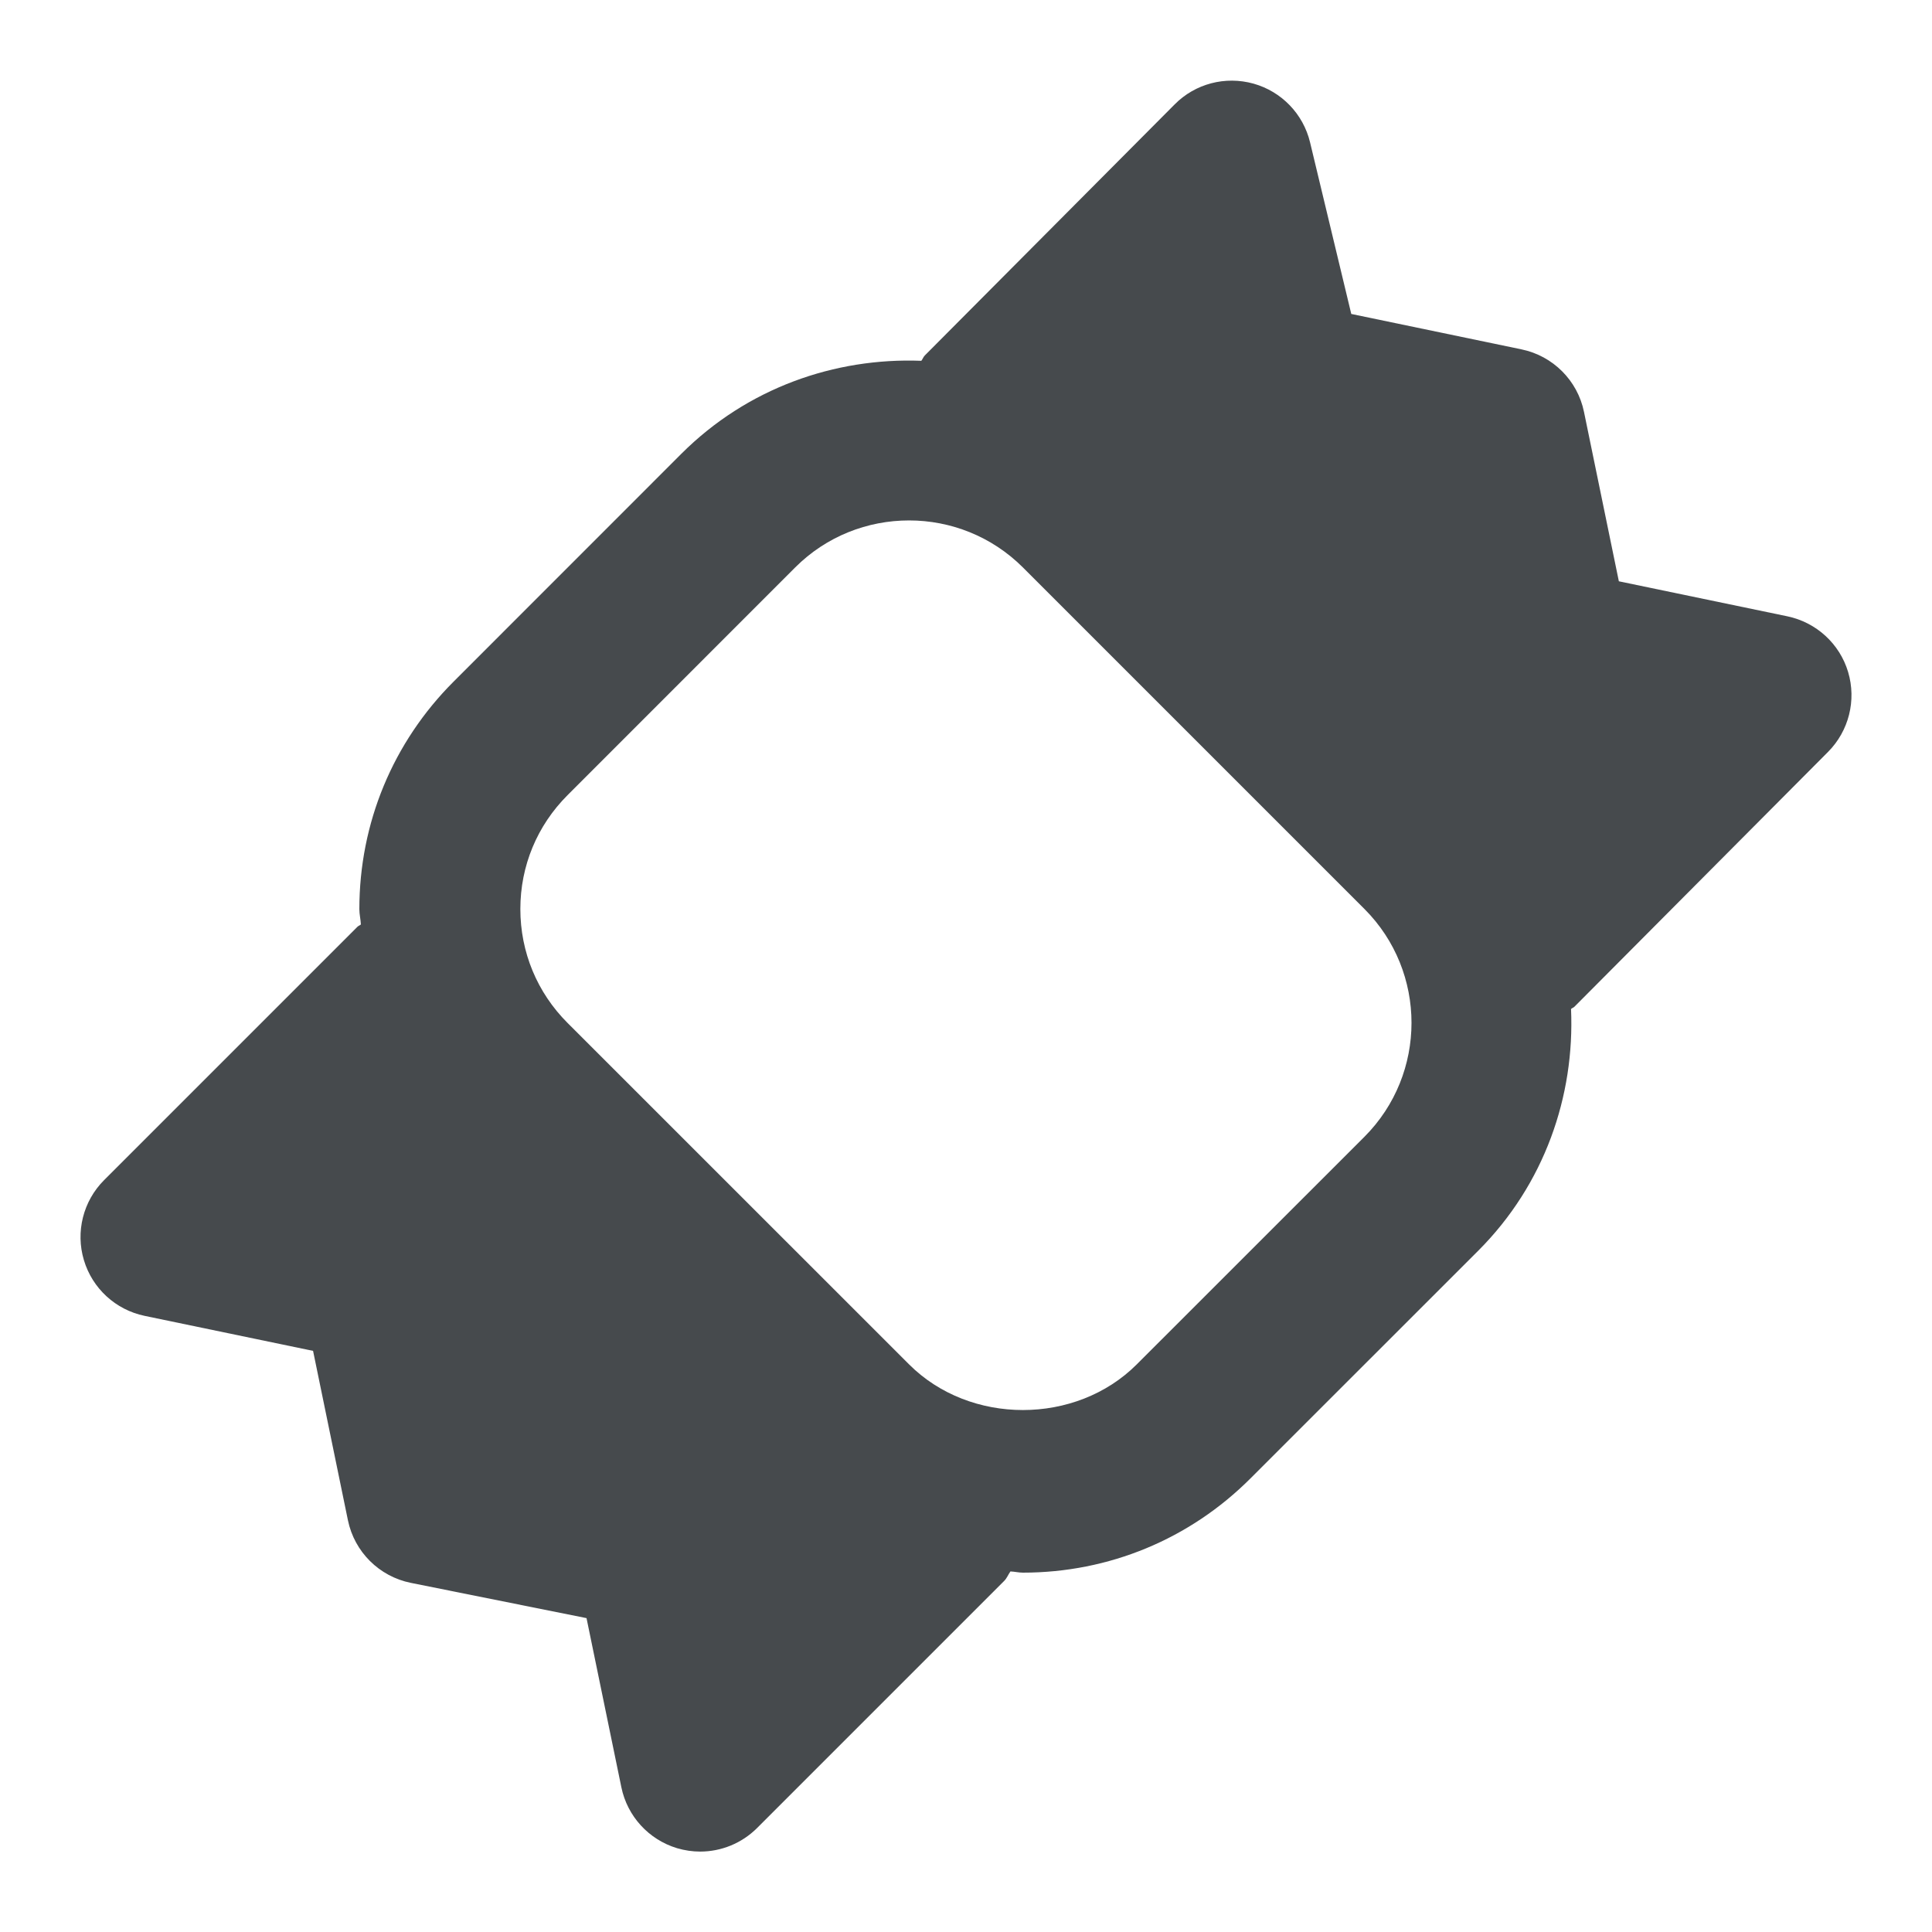 <svg width="24" height="24" viewBox="0 0 24 24" fill="none" xmlns="http://www.w3.org/2000/svg">
<path d="M22.958 8.348C22.853 7.996 22.562 7.731 22.203 7.656L20.11 7.221L19.677 5.117C19.597 4.726 19.291 4.421 18.901 4.34L16.786 3.9L16.274 1.768C16.189 1.415 15.92 1.137 15.572 1.039C15.22 0.941 14.847 1.04 14.593 1.296L11.489 4.415C11.469 4.435 11.462 4.461 11.445 4.482C10.37 4.441 9.283 4.819 8.464 5.637L5.636 8.466C4.88 9.221 4.464 10.226 4.464 11.294C4.464 11.358 4.48 11.42 4.483 11.484C4.47 11.496 4.453 11.5 4.44 11.513L1.293 14.66C1.033 14.92 0.937 15.302 1.042 15.653C1.147 16.006 1.437 16.271 1.796 16.346L3.889 16.781L4.322 18.885C4.403 19.278 4.711 19.584 5.104 19.663L7.286 20.101L7.719 22.203C7.793 22.562 8.059 22.853 8.411 22.959C8.506 22.987 8.602 23.001 8.698 23.001C8.959 23.001 9.215 22.898 9.405 22.708L12.474 19.639C12.509 19.604 12.524 19.56 12.552 19.521C12.604 19.523 12.654 19.536 12.707 19.536C13.775 19.536 14.78 19.12 15.535 18.364L18.364 15.536C19.187 14.712 19.563 13.616 19.516 12.534C19.529 12.522 19.546 12.518 19.558 12.506L22.708 9.341C22.967 9.081 23.063 8.7 22.958 8.348ZM16.95 14.121L14.121 16.949C13.365 17.705 12.049 17.705 11.293 16.949L7.05 12.707C6.672 12.329 6.464 11.827 6.464 11.292C6.464 10.757 6.672 10.256 7.05 9.878L9.878 7.049C10.268 6.659 10.78 6.465 11.293 6.465C11.806 6.465 12.317 6.66 12.707 7.049L16.95 11.292C17.729 12.072 17.729 13.34 16.95 14.121Z" fill="#464A4D"/>
</svg>
